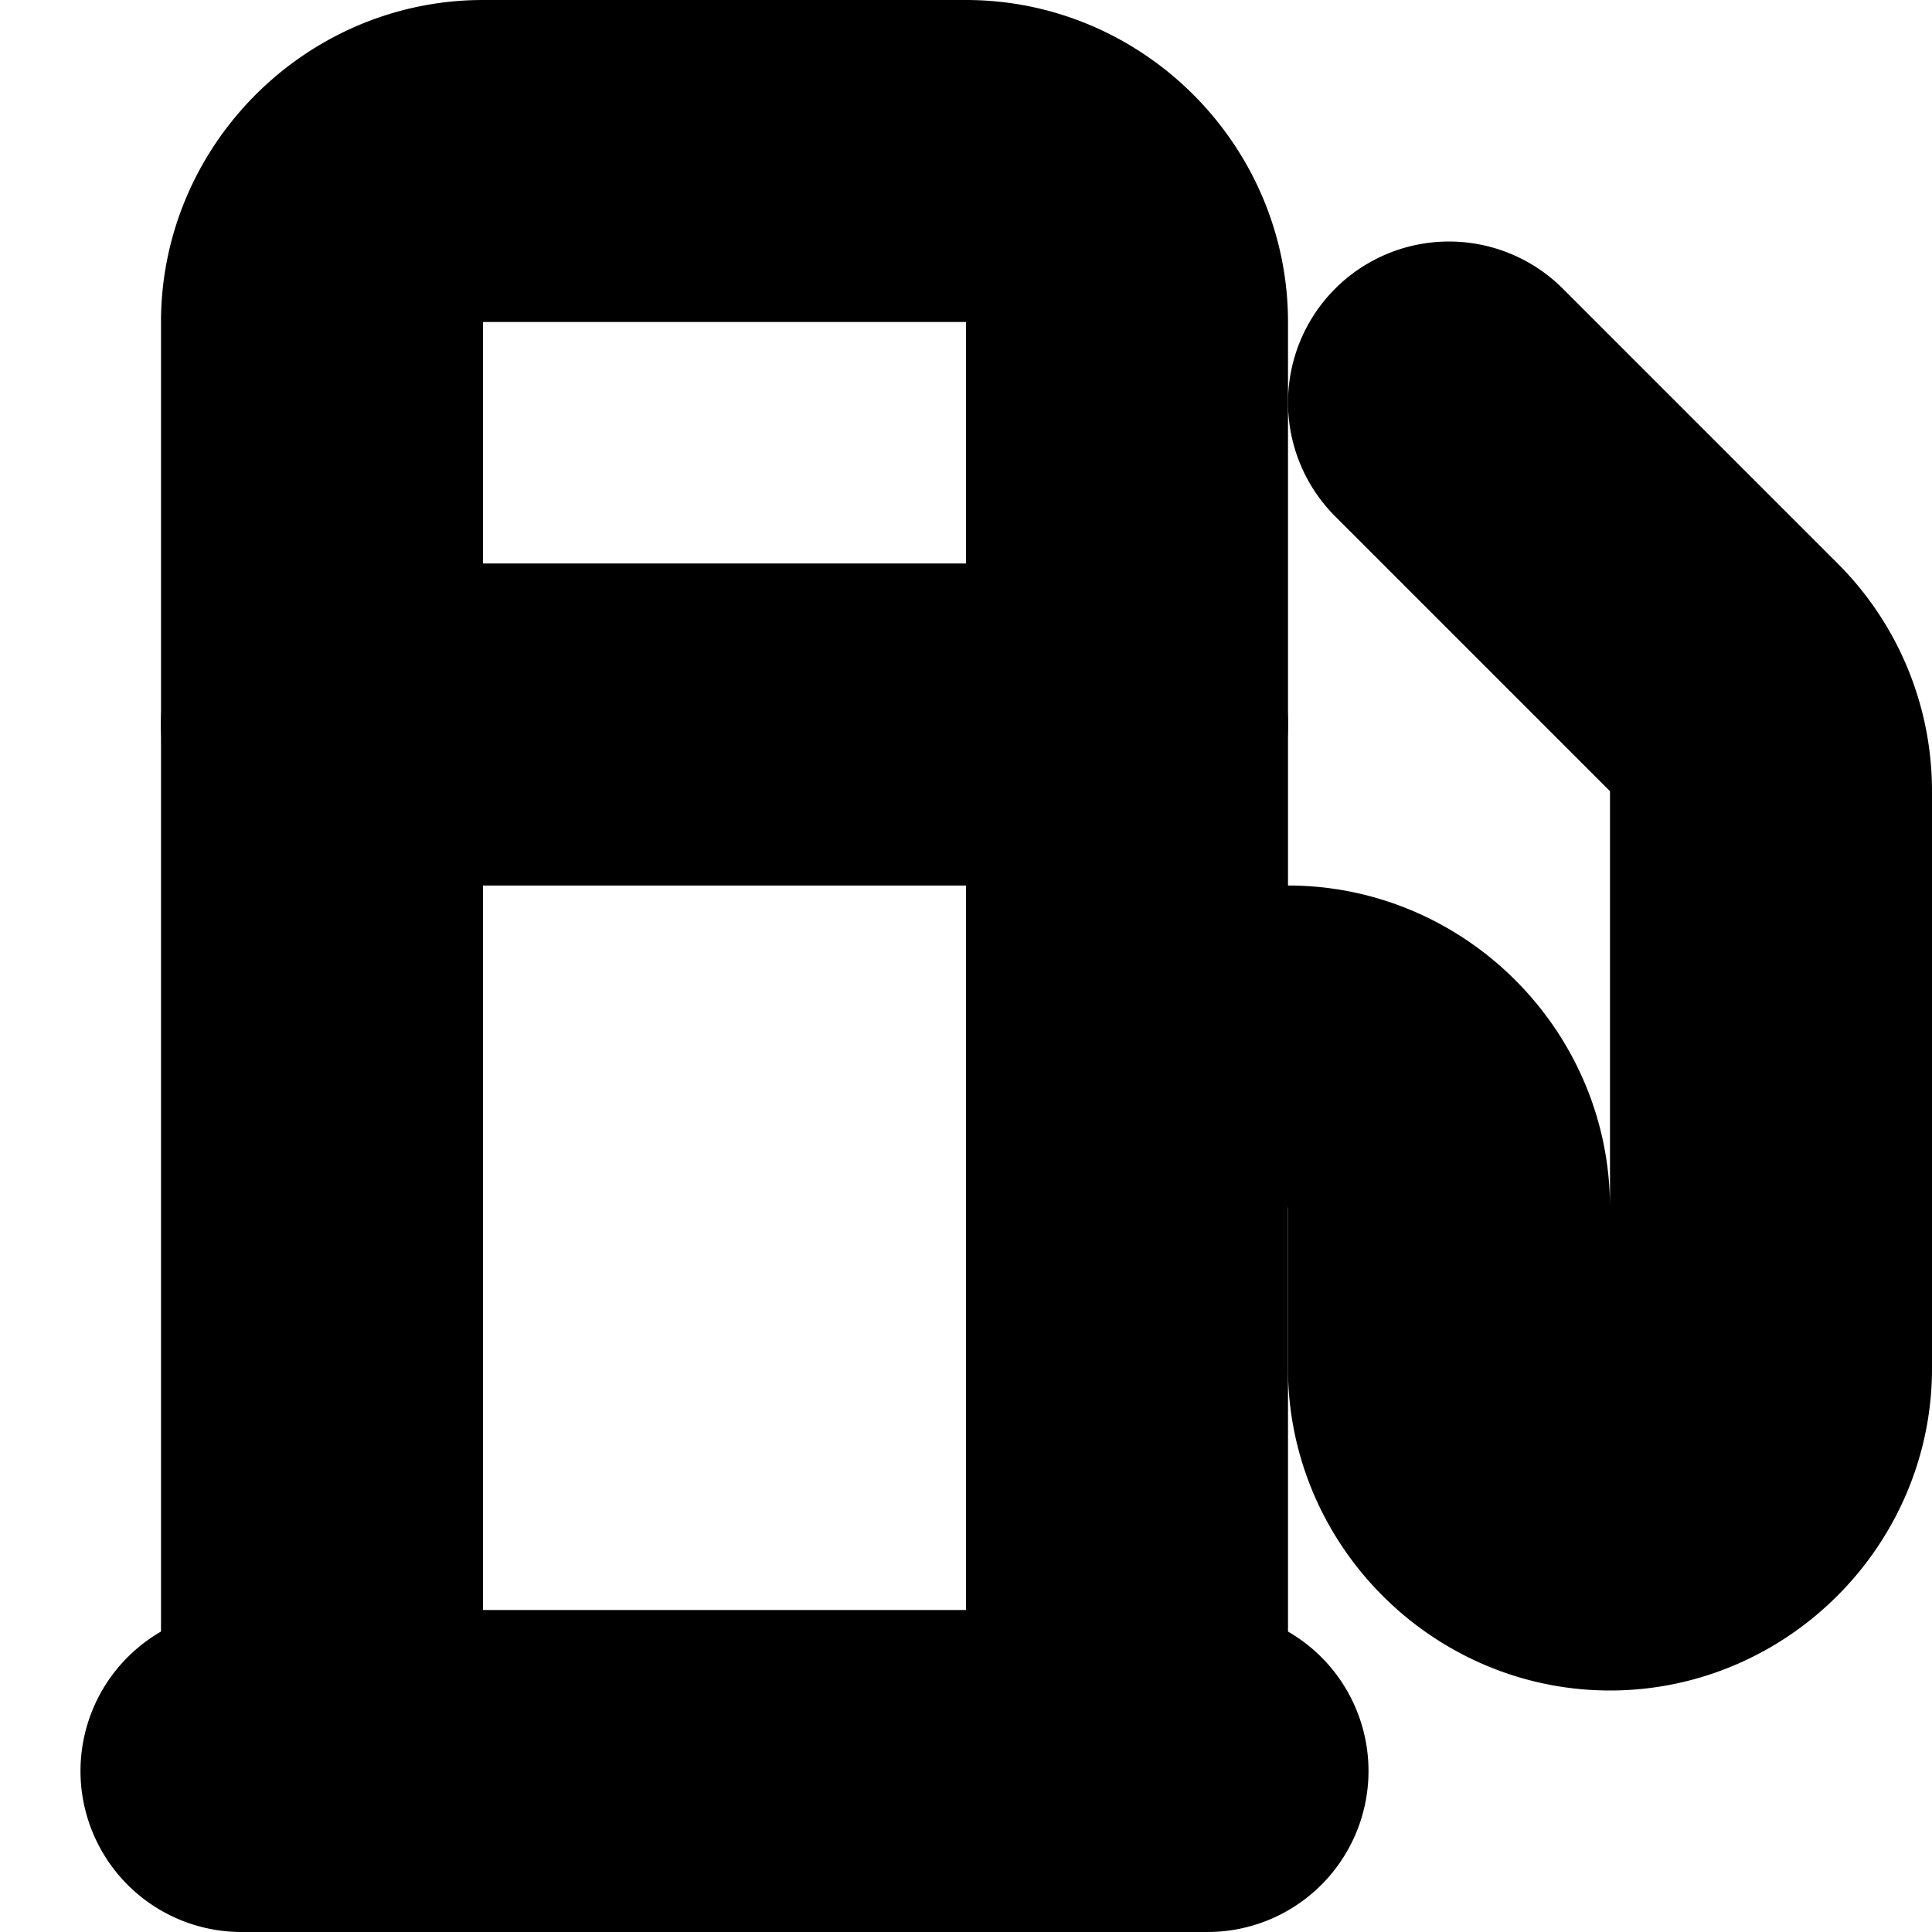 <?xml version="1.0" encoding="UTF-8" standalone="no"?>
<svg
   width="24"
   height="24"
   viewBox="0 0 24 24"
   fill="none"
   stroke="currentColor"
   stroke-width="2"
   stroke-linecap="round"
   stroke-linejoin="round"
   version="1.1"
   id="svg10"
   xmlns="http://www.w3.org/2000/svg"
   xmlns:svg="http://www.w3.org/2000/svg">
  <defs
     id="defs14" />
  <path
     style="color:#000000;fill:#000000;-inkscape-stroke:none"
     d="m 3,21 a 1,1 0 0 0 -1,1 1,1 0 0 0 1,1 h 12 a 1,1 0 0 0 1,-1 1,1 0 0 0 -1,-1 z"
     id="line2" />
  <path
     style="color:#000000;fill:#000000;-inkscape-stroke:none"
     d="M 4,8 A 1,1 0 0 0 3,9 1,1 0 0 0 4,10 H 14 A 1,1 0 0 0 15,9 1,1 0 0 0 14,8 Z"
     id="line4" />
  <path
     style="color:#000000;fill:#000000;-inkscape-stroke:none"
     d="M 6,1 C 4.355,1 3,2.355 3,4 v 18 a 1,1 0 0 0 1,1 1,1 0 0 0 1,-1 V 4 C 5,3.436 5.436,3 6,3 h 6 c 0.564,0 1,0.436 1,1 v 18 a 1,1 0 0 0 1,1 1,1 0 0 0 1,-1 V 4 C 15,2.355 13.645,1 12,1 Z"
     id="path6" />
  <path
     style="color:#000000;fill:#000000;-inkscape-stroke:none"
     d="m 17.293,4.293 a 1,1 0 0 0 0,1.414 l 3.41,3.41 a 1,1 0 0 0 0.002,0.002 C 20.894,9.307 21,9.563 21,9.83 V 17 c 0,0.564 -0.436,1 -1,1 -0.564,0 -1,-0.436 -1,-1 v -2 c 0,-1.645 -1.355,-3 -3,-3 h -2 a 1,1 0 0 0 -1,1 1,1 0 0 0 1,1 h 2 c 0.564,0 1,0.436 1,1 v 2 c 0,1.645 1.355,3 3,3 1.645,0 3,-1.355 3,-3 V 9.83 C 23.001,9.032 22.683,8.266 22.117,7.703 l -0.002,-0.002 -3.408,-3.408 a 1,1 0 0 0 -1.414,0 z"
     id="path8" />
</svg>
